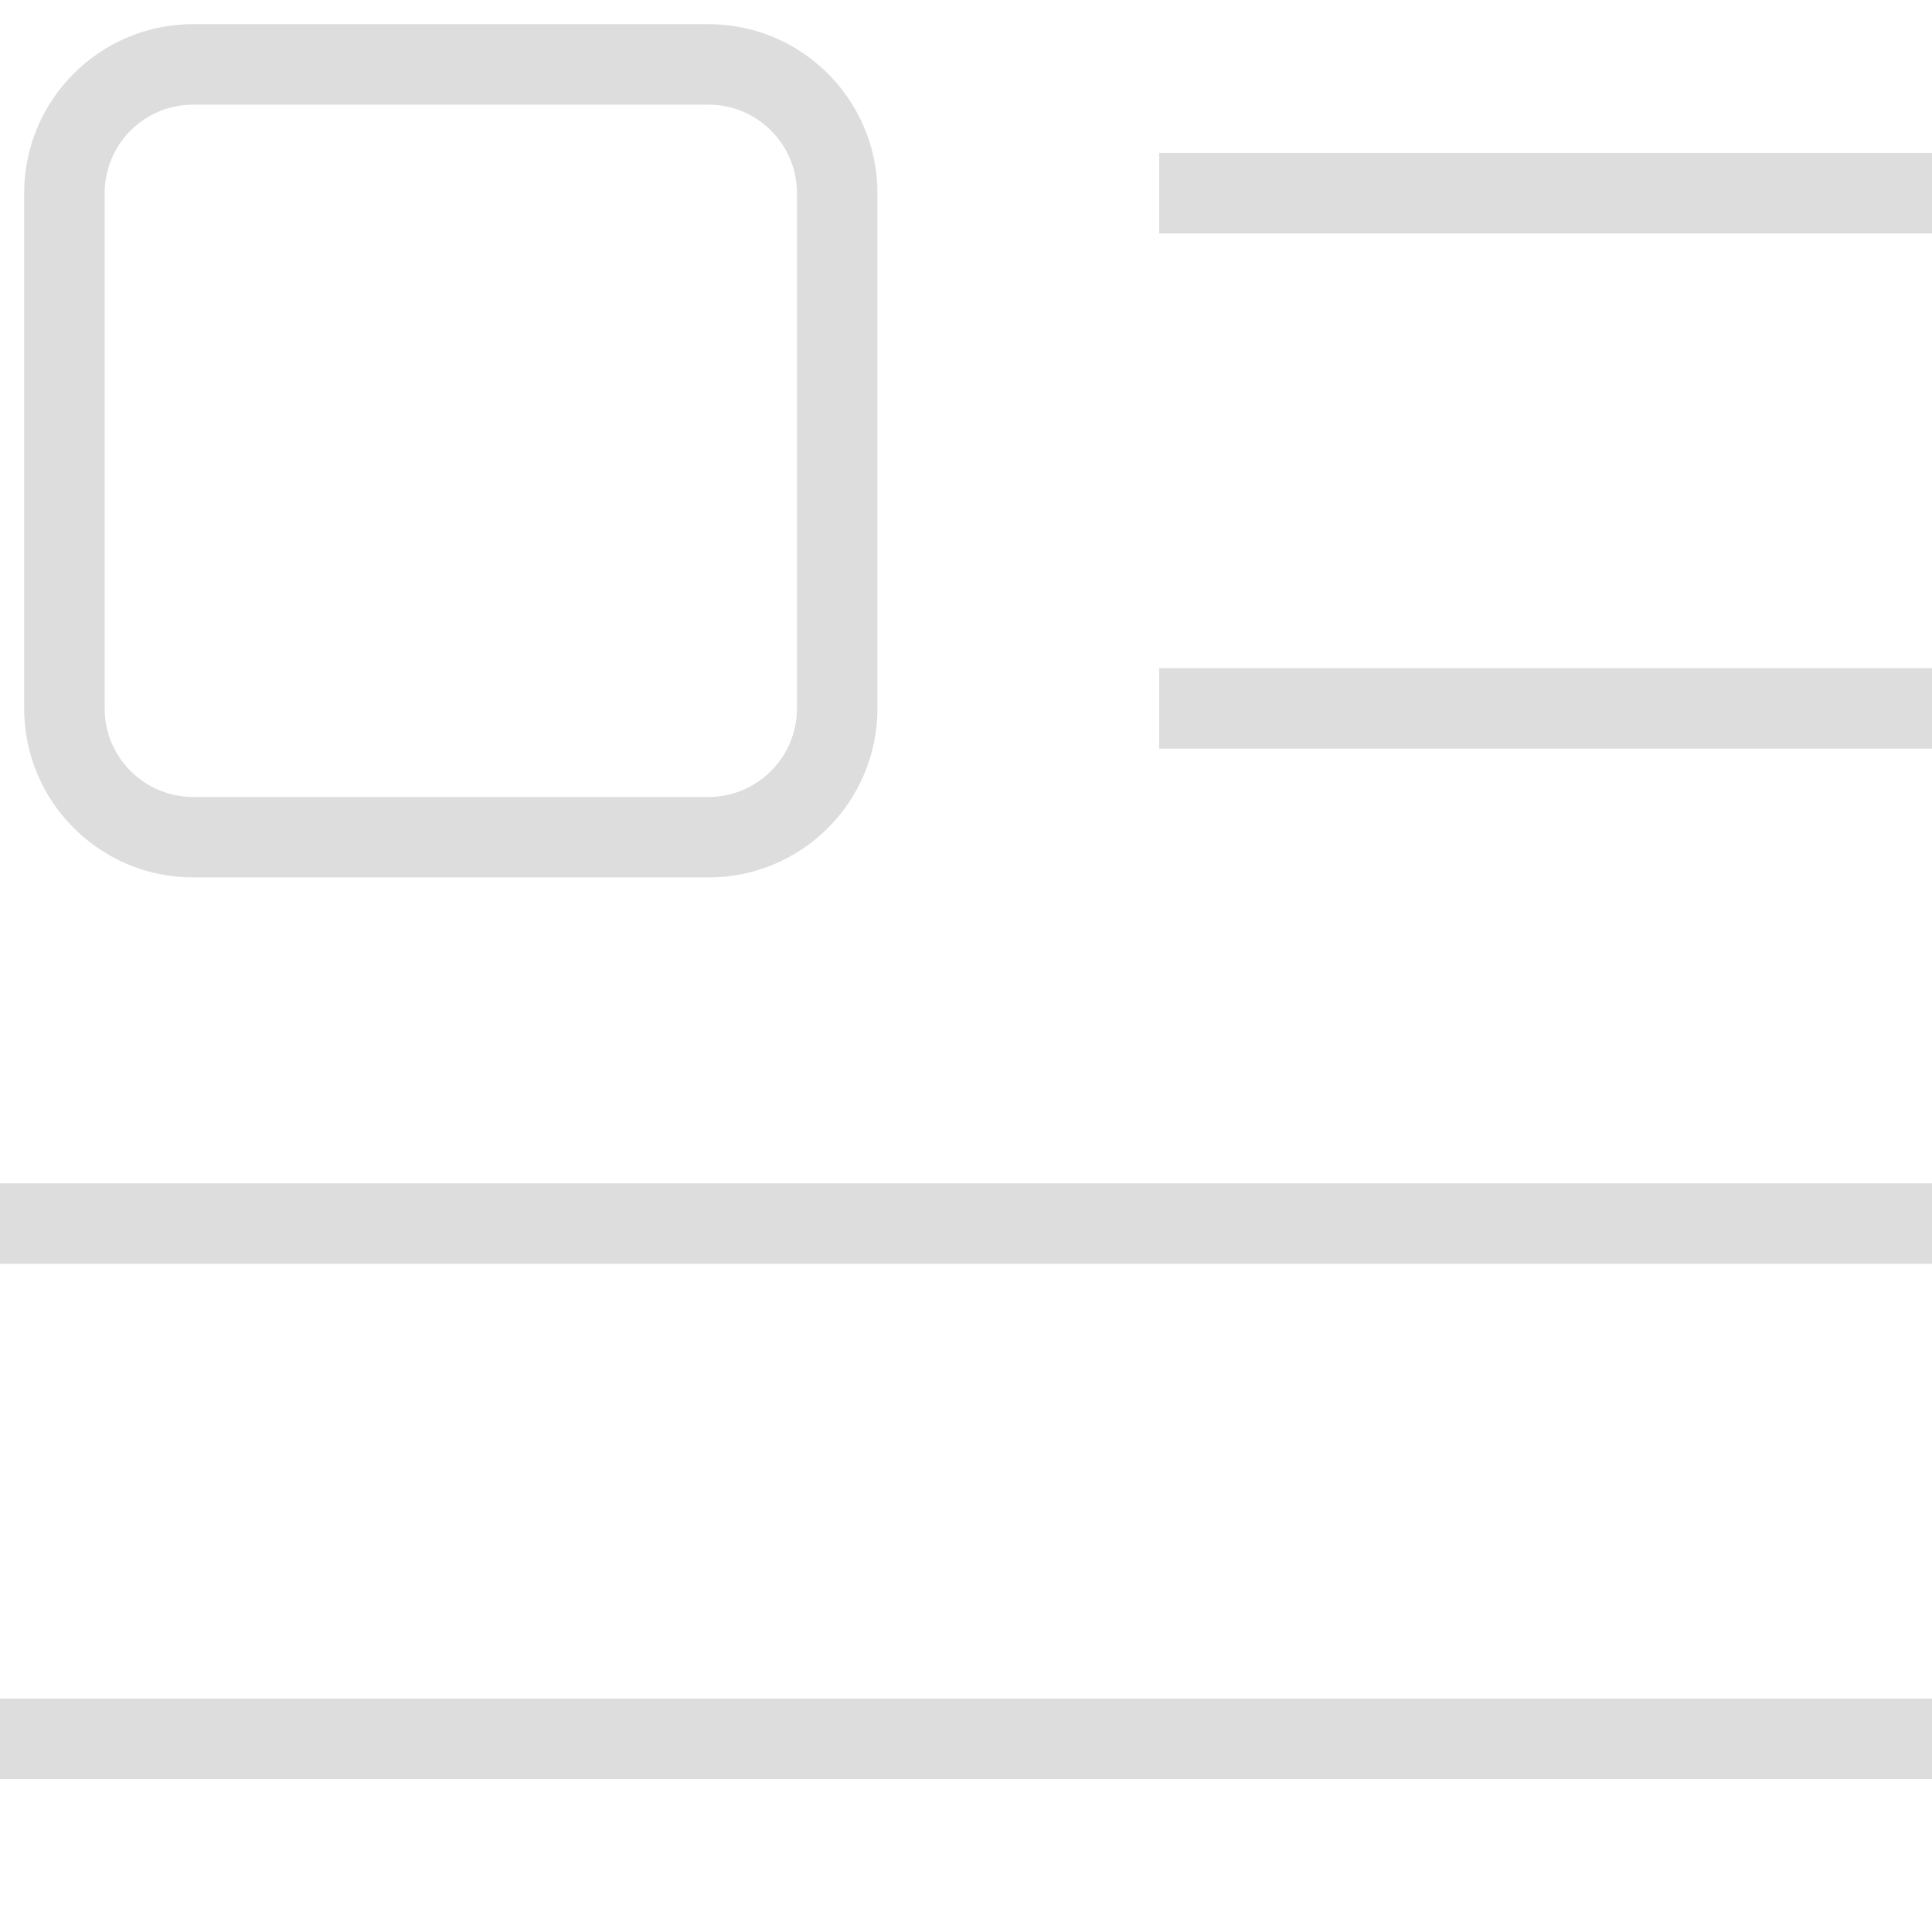 <svg width="24" height="24" viewBox="0 0 24 24" fill="none" xmlns="http://www.w3.org/2000/svg">
<path d="M14.4 8.8H24M14.4 2.4H24M0 15.2H24M0 21.6H24M2.4 0.8H8.8C9.684 0.8 10.4 1.516 10.4 2.4V8.8C10.4 9.684 9.684 10.4 8.8 10.4H2.4C1.516 10.4 0.8 9.684 0.8 8.8V2.4C0.8 1.516 1.516 0.8 2.4 0.8Z" stroke="#DDDDDD"/>
</svg>
